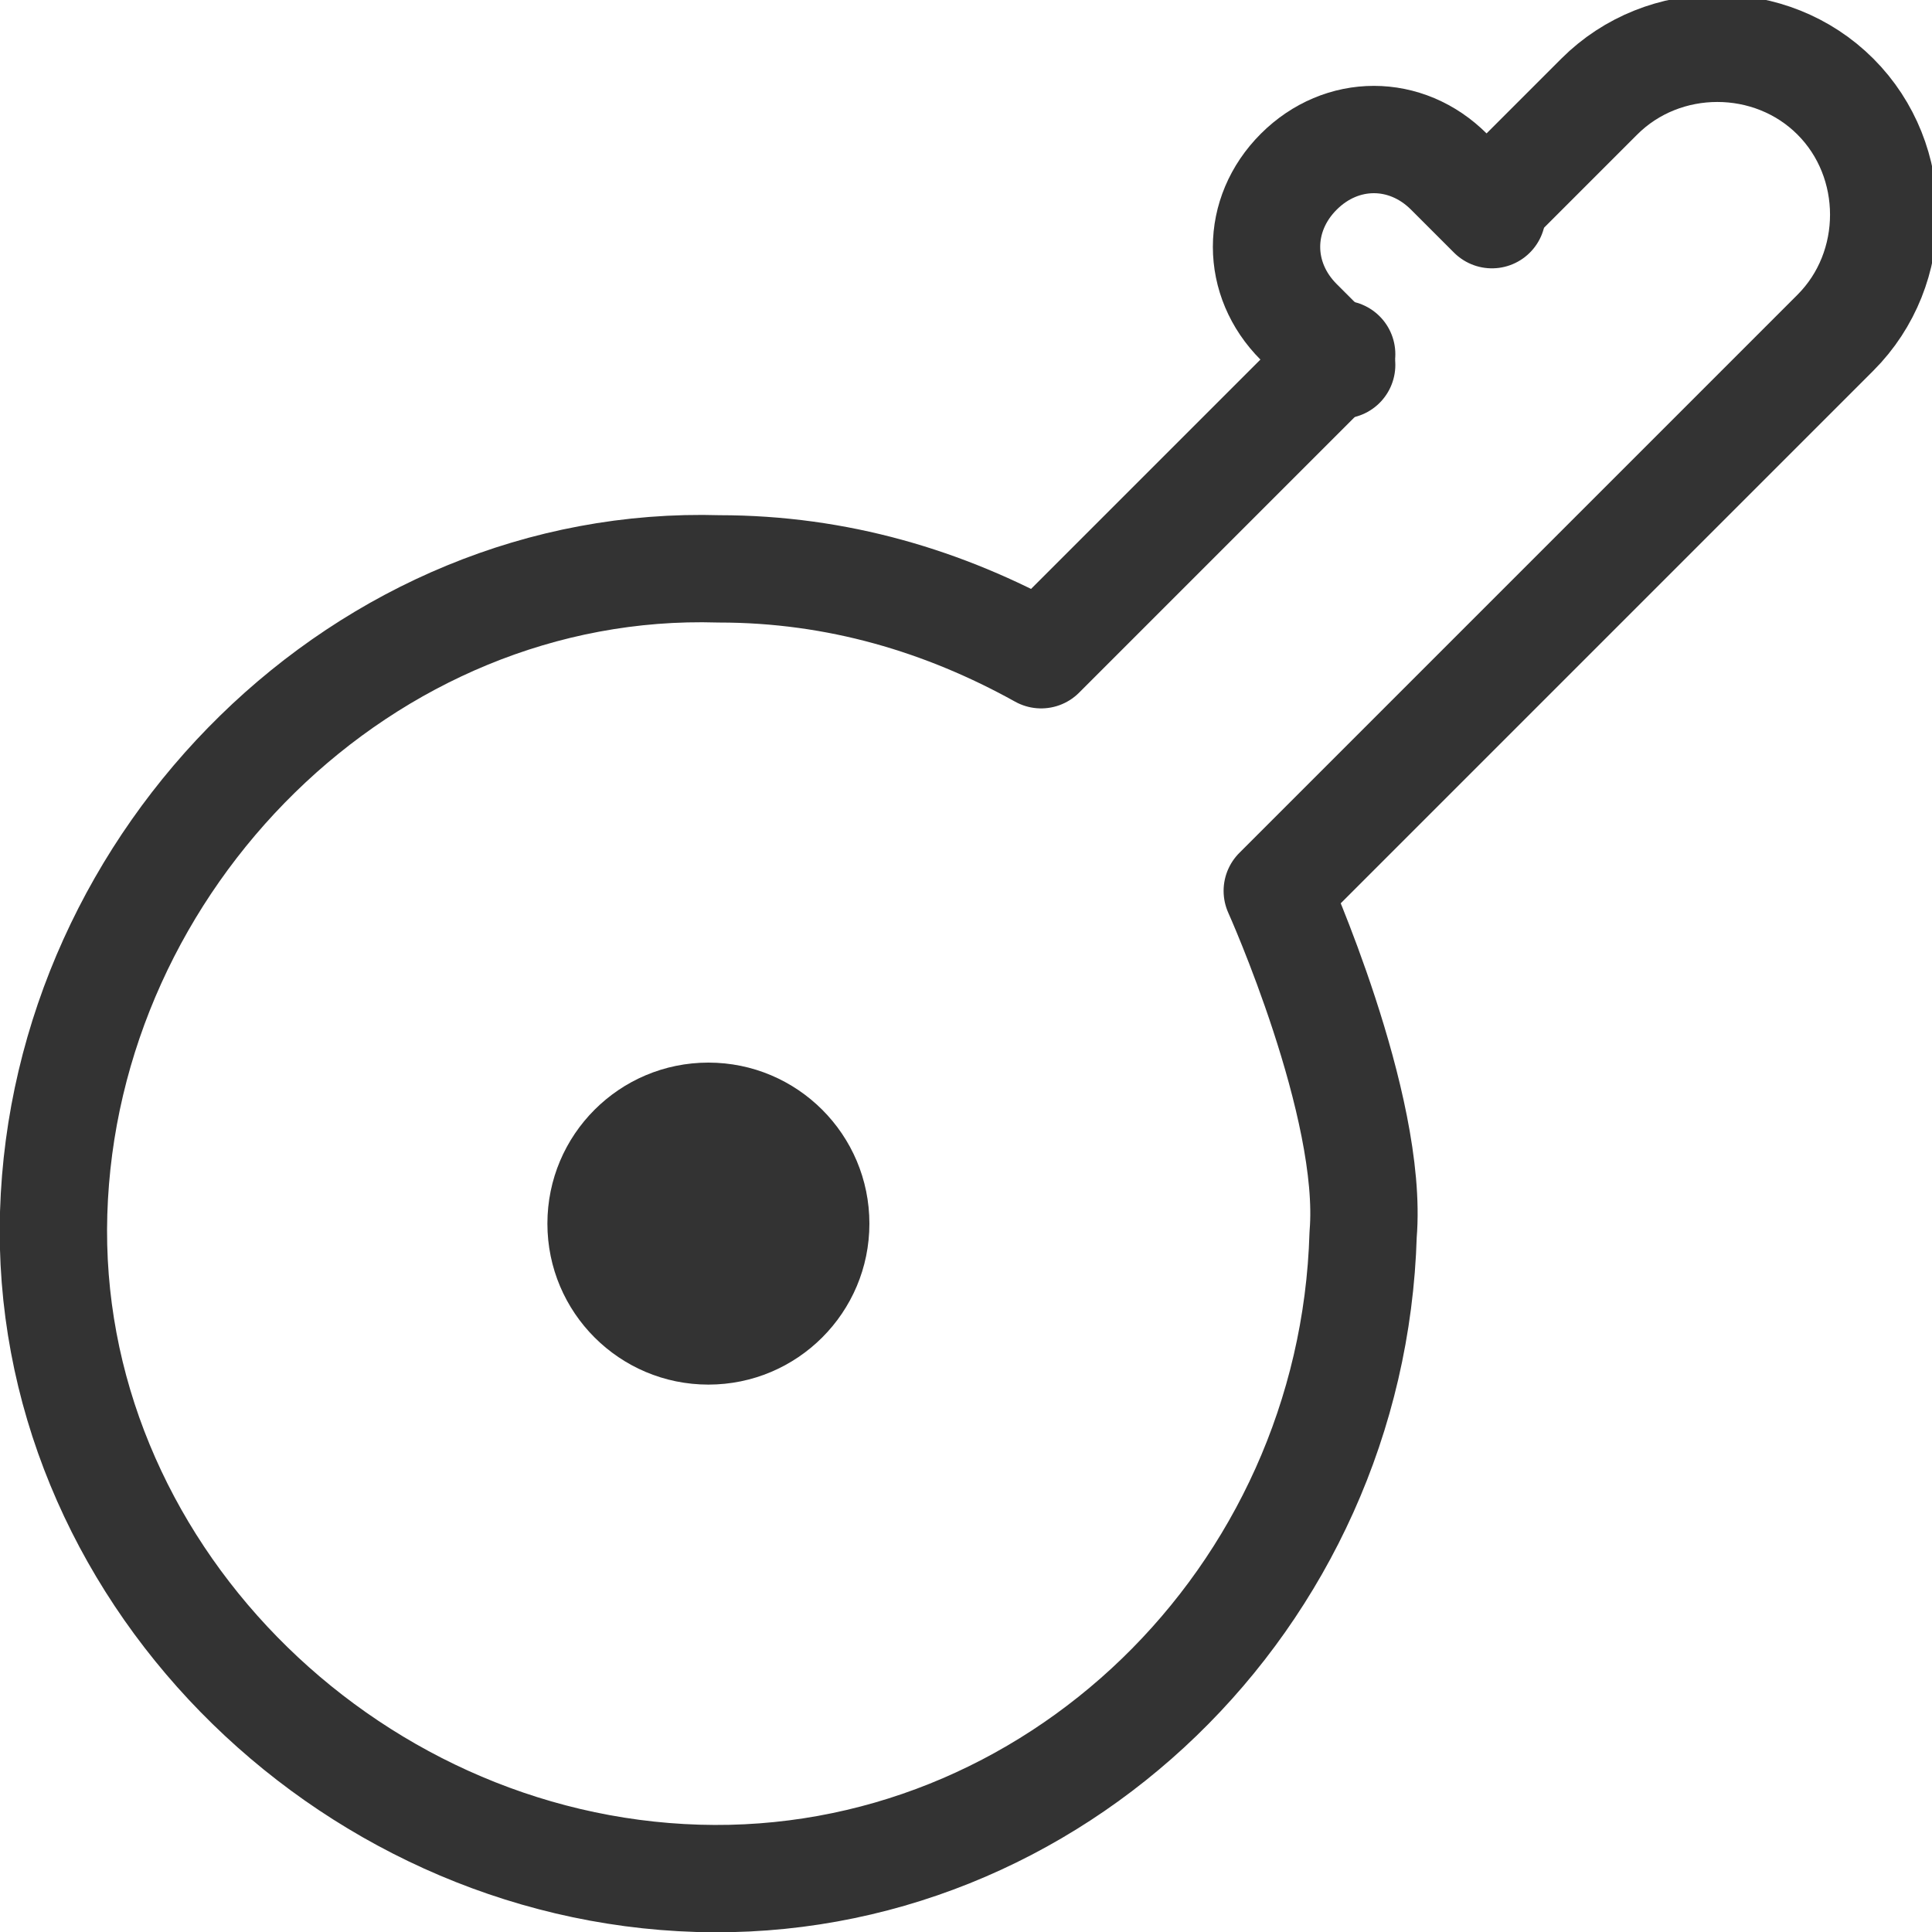 <?xml version="1.0" encoding="utf-8"?>
<!-- Generator: Adobe Illustrator 19.1.1, SVG Export Plug-In . SVG Version: 6.00 Build 0)  -->
<svg version="1.1" id="图层_1" xmlns="http://www.w3.org/2000/svg" xmlns:xlink="http://www.w3.org/1999/xlink" x="0px" y="0px"
	 viewBox="0 0 18 18" style="enable-background:new 0 0 18 18;" xml:space="preserve">
<style type="text/css">
	.st0{fill:none;stroke:#333333;stroke-linecap:round;stroke-linejoin:round;stroke-miterlimit:10;}
	.st1{fill:#333333;}
</style>
<path class="st0" d="M9,9"/>
<g>
	<g>
		<circle class="st1" cx="6.6" cy="11.4" r="1.5"/>
		<path class="st0" d="M13.9,1.9l1-1c0.6-0.6,1.6-0.6,2.2,0l0,0c0.6,0.6,0.6,1.6,0,2.2l-5.2,5.2c0,0,0.9,2,0.8,3.2
			c-0.1,3.4-2.9,6.1-6.2,6s-6.1-2.9-6-6.2s2.9-6.1,6.2-6c1.1,0,2.1,0.3,3,0.8l2.8-2.8"/>
	</g>
	<path class="st0" d="M12.5,3.4L12.1,3c-0.4-0.4-0.4-1,0-1.4l0,0c0.4-0.4,1-0.4,1.4,0l0.4,0.4"/>
</g>
</svg>

